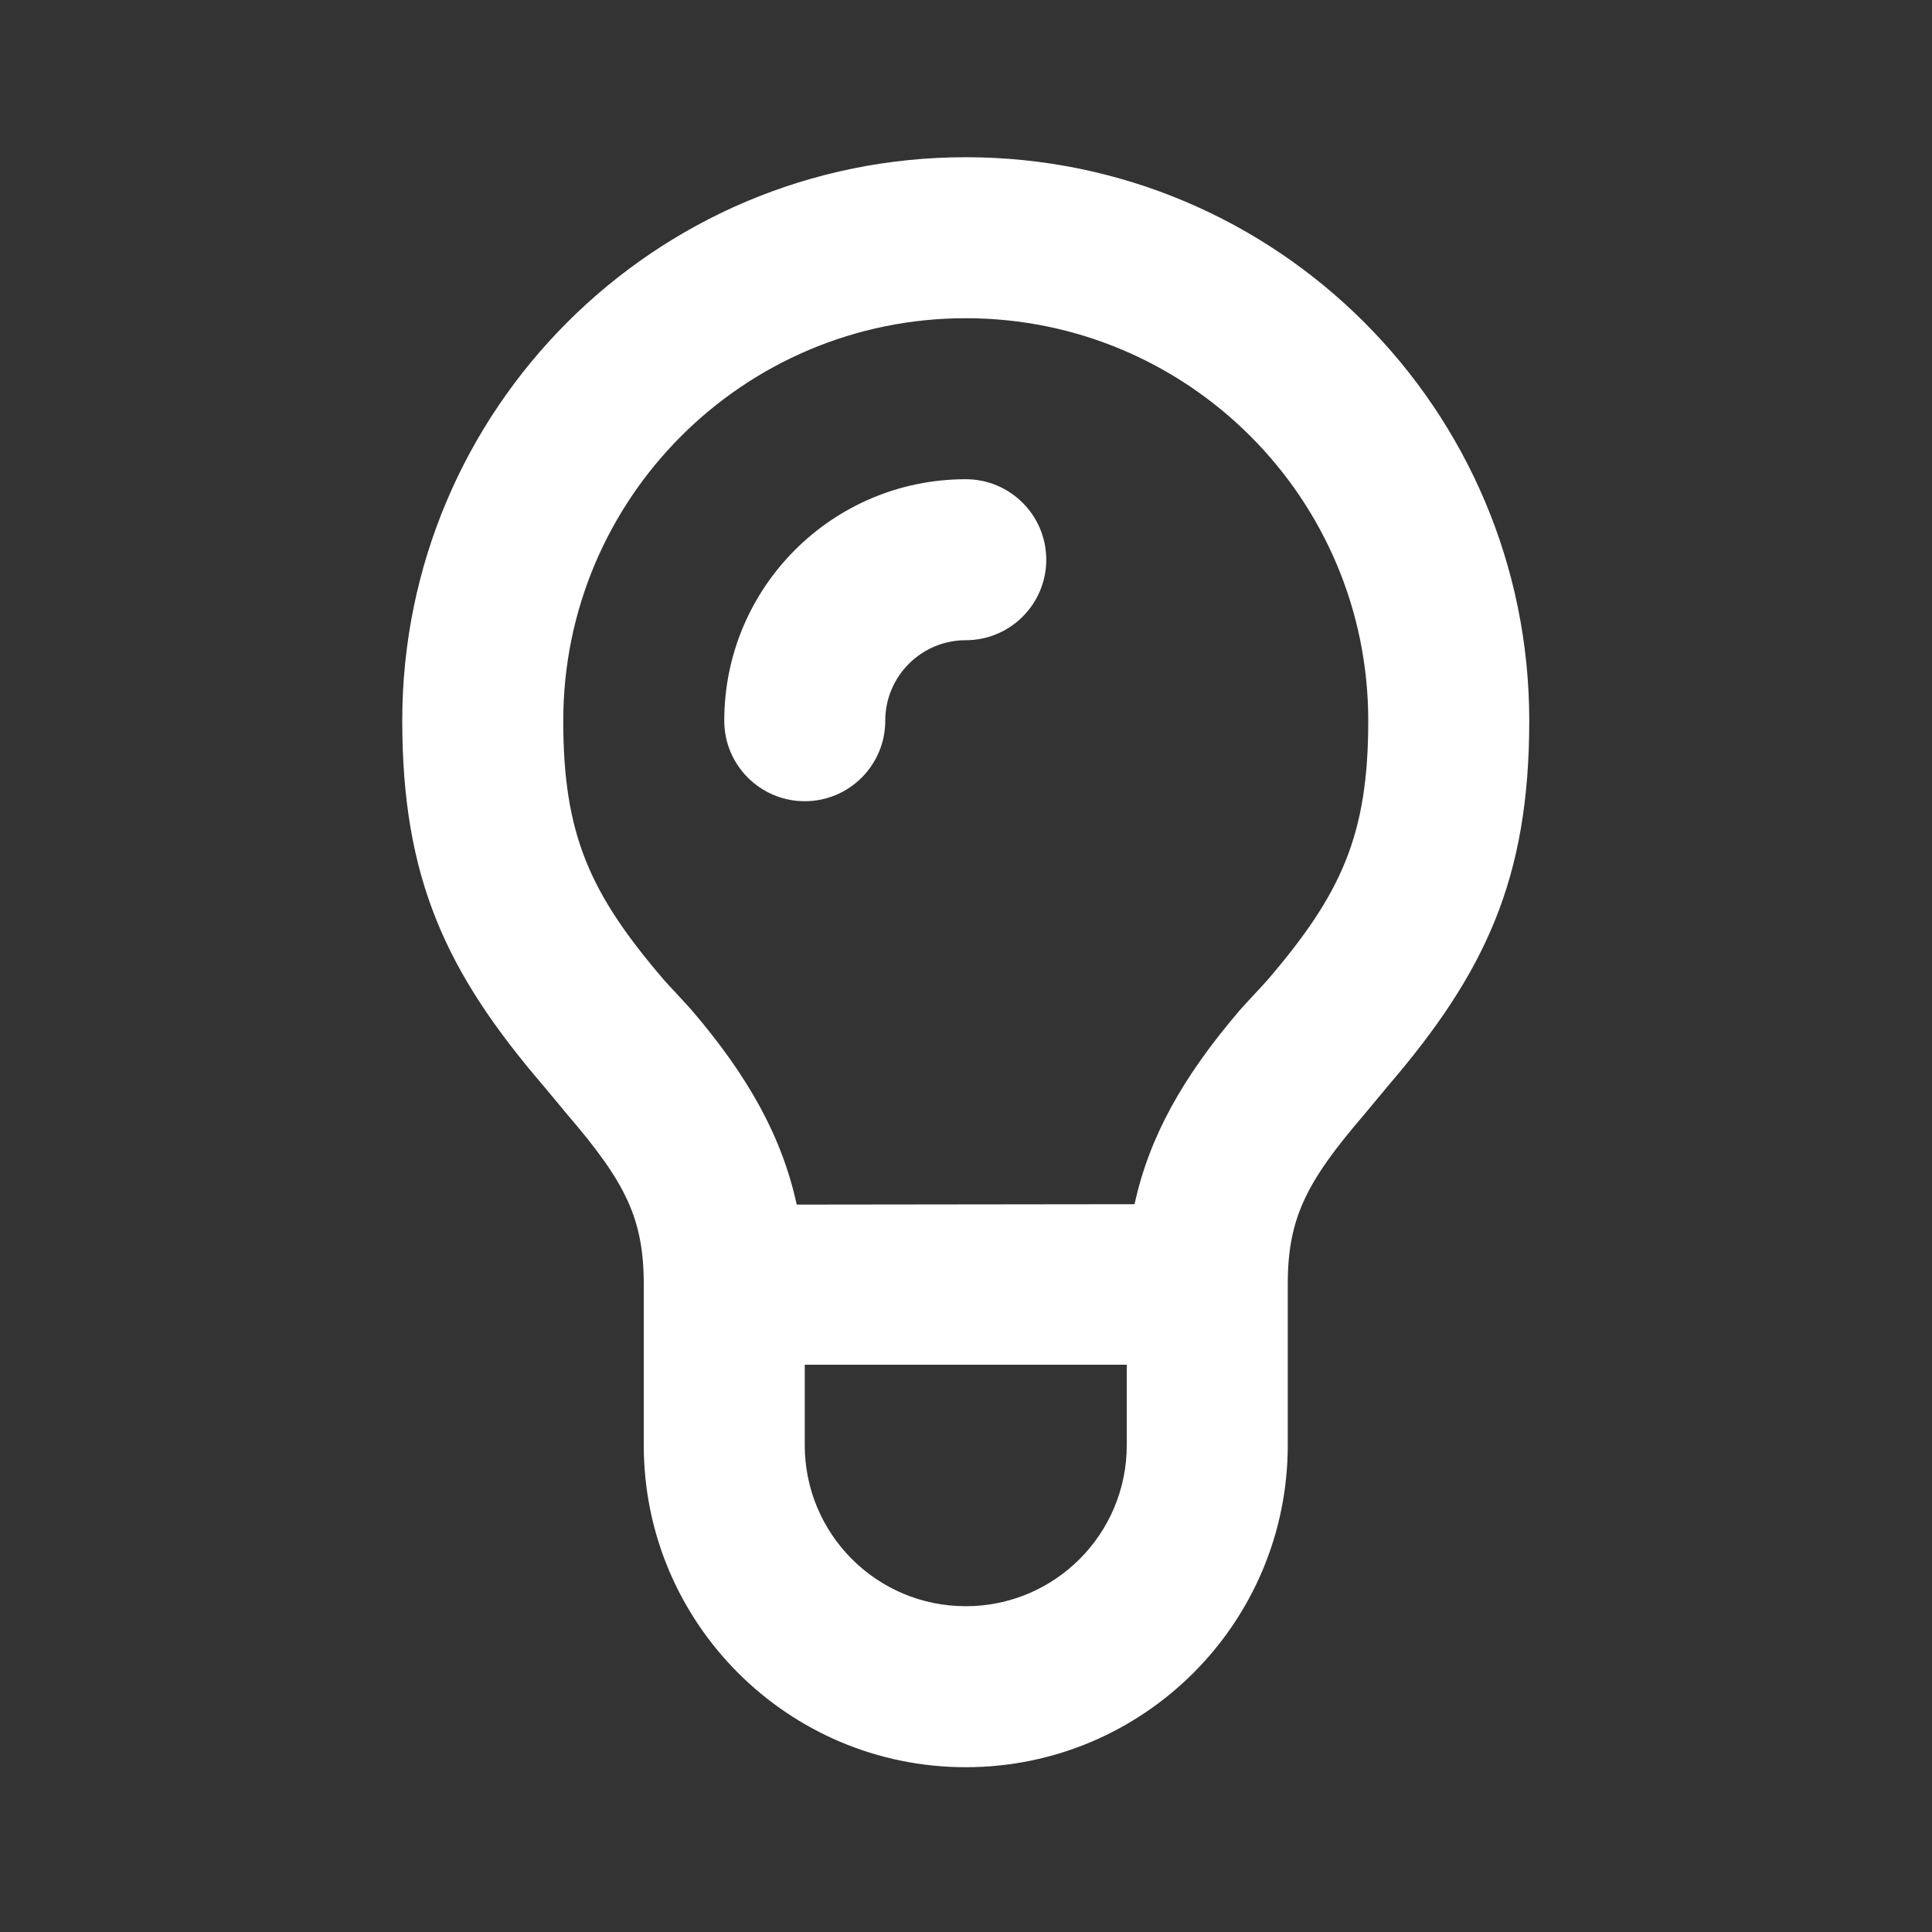 <svg width="24" height="24" viewBox="0 0 24 24" fill="none" xmlns="http://www.w3.org/2000/svg">
<rect x="0" y="0" width="24" height="24" fill="#333333" stroke="none"/>
<path d="M11.997 1.953C8.131 1.953 4.997 5.087 4.997 8.953C4.997 10.912 5.542 12.079 6.747 13.484C6.803 13.55 7.01 13.801 7.059 13.859C7.77 14.688 7.997 15.14 7.997 15.953V17.953C7.997 20.162 9.788 21.953 11.997 21.953C14.206 21.953 15.997 20.162 15.997 17.953V15.953C15.997 15.14 16.224 14.688 16.935 13.859C16.984 13.801 17.191 13.55 17.247 13.484C18.452 12.079 18.997 10.912 18.997 8.953C18.997 5.087 15.863 1.953 11.997 1.953ZM11.997 3.953C14.758 3.953 16.997 6.192 16.997 8.953C16.997 10.369 16.667 11.098 15.747 12.172C15.695 12.232 15.457 12.484 15.403 12.547C14.69 13.379 14.275 14.127 14.094 14.959C12.826 14.959 11.165 14.964 9.897 14.964C9.716 14.131 9.304 13.379 8.591 12.547C8.537 12.484 8.299 12.232 8.247 12.172C7.327 11.098 6.997 10.369 6.997 8.953C6.997 6.192 9.236 3.953 11.997 3.953ZM11.997 5.953C10.34 5.953 8.997 7.296 8.997 8.953C8.997 9.505 9.445 9.953 9.997 9.953C10.549 9.953 10.997 9.505 10.997 8.953C10.997 8.401 11.445 7.953 11.997 7.953C12.549 7.953 12.997 7.505 12.997 6.953C12.997 6.401 12.549 5.953 11.997 5.953ZM9.997 16.953C11.233 16.953 12.761 16.953 13.997 16.953V17.953C13.997 19.058 13.102 19.953 11.997 19.953C10.892 19.953 9.997 19.058 9.997 17.953V16.953Z" fill="white"/>
</svg>
